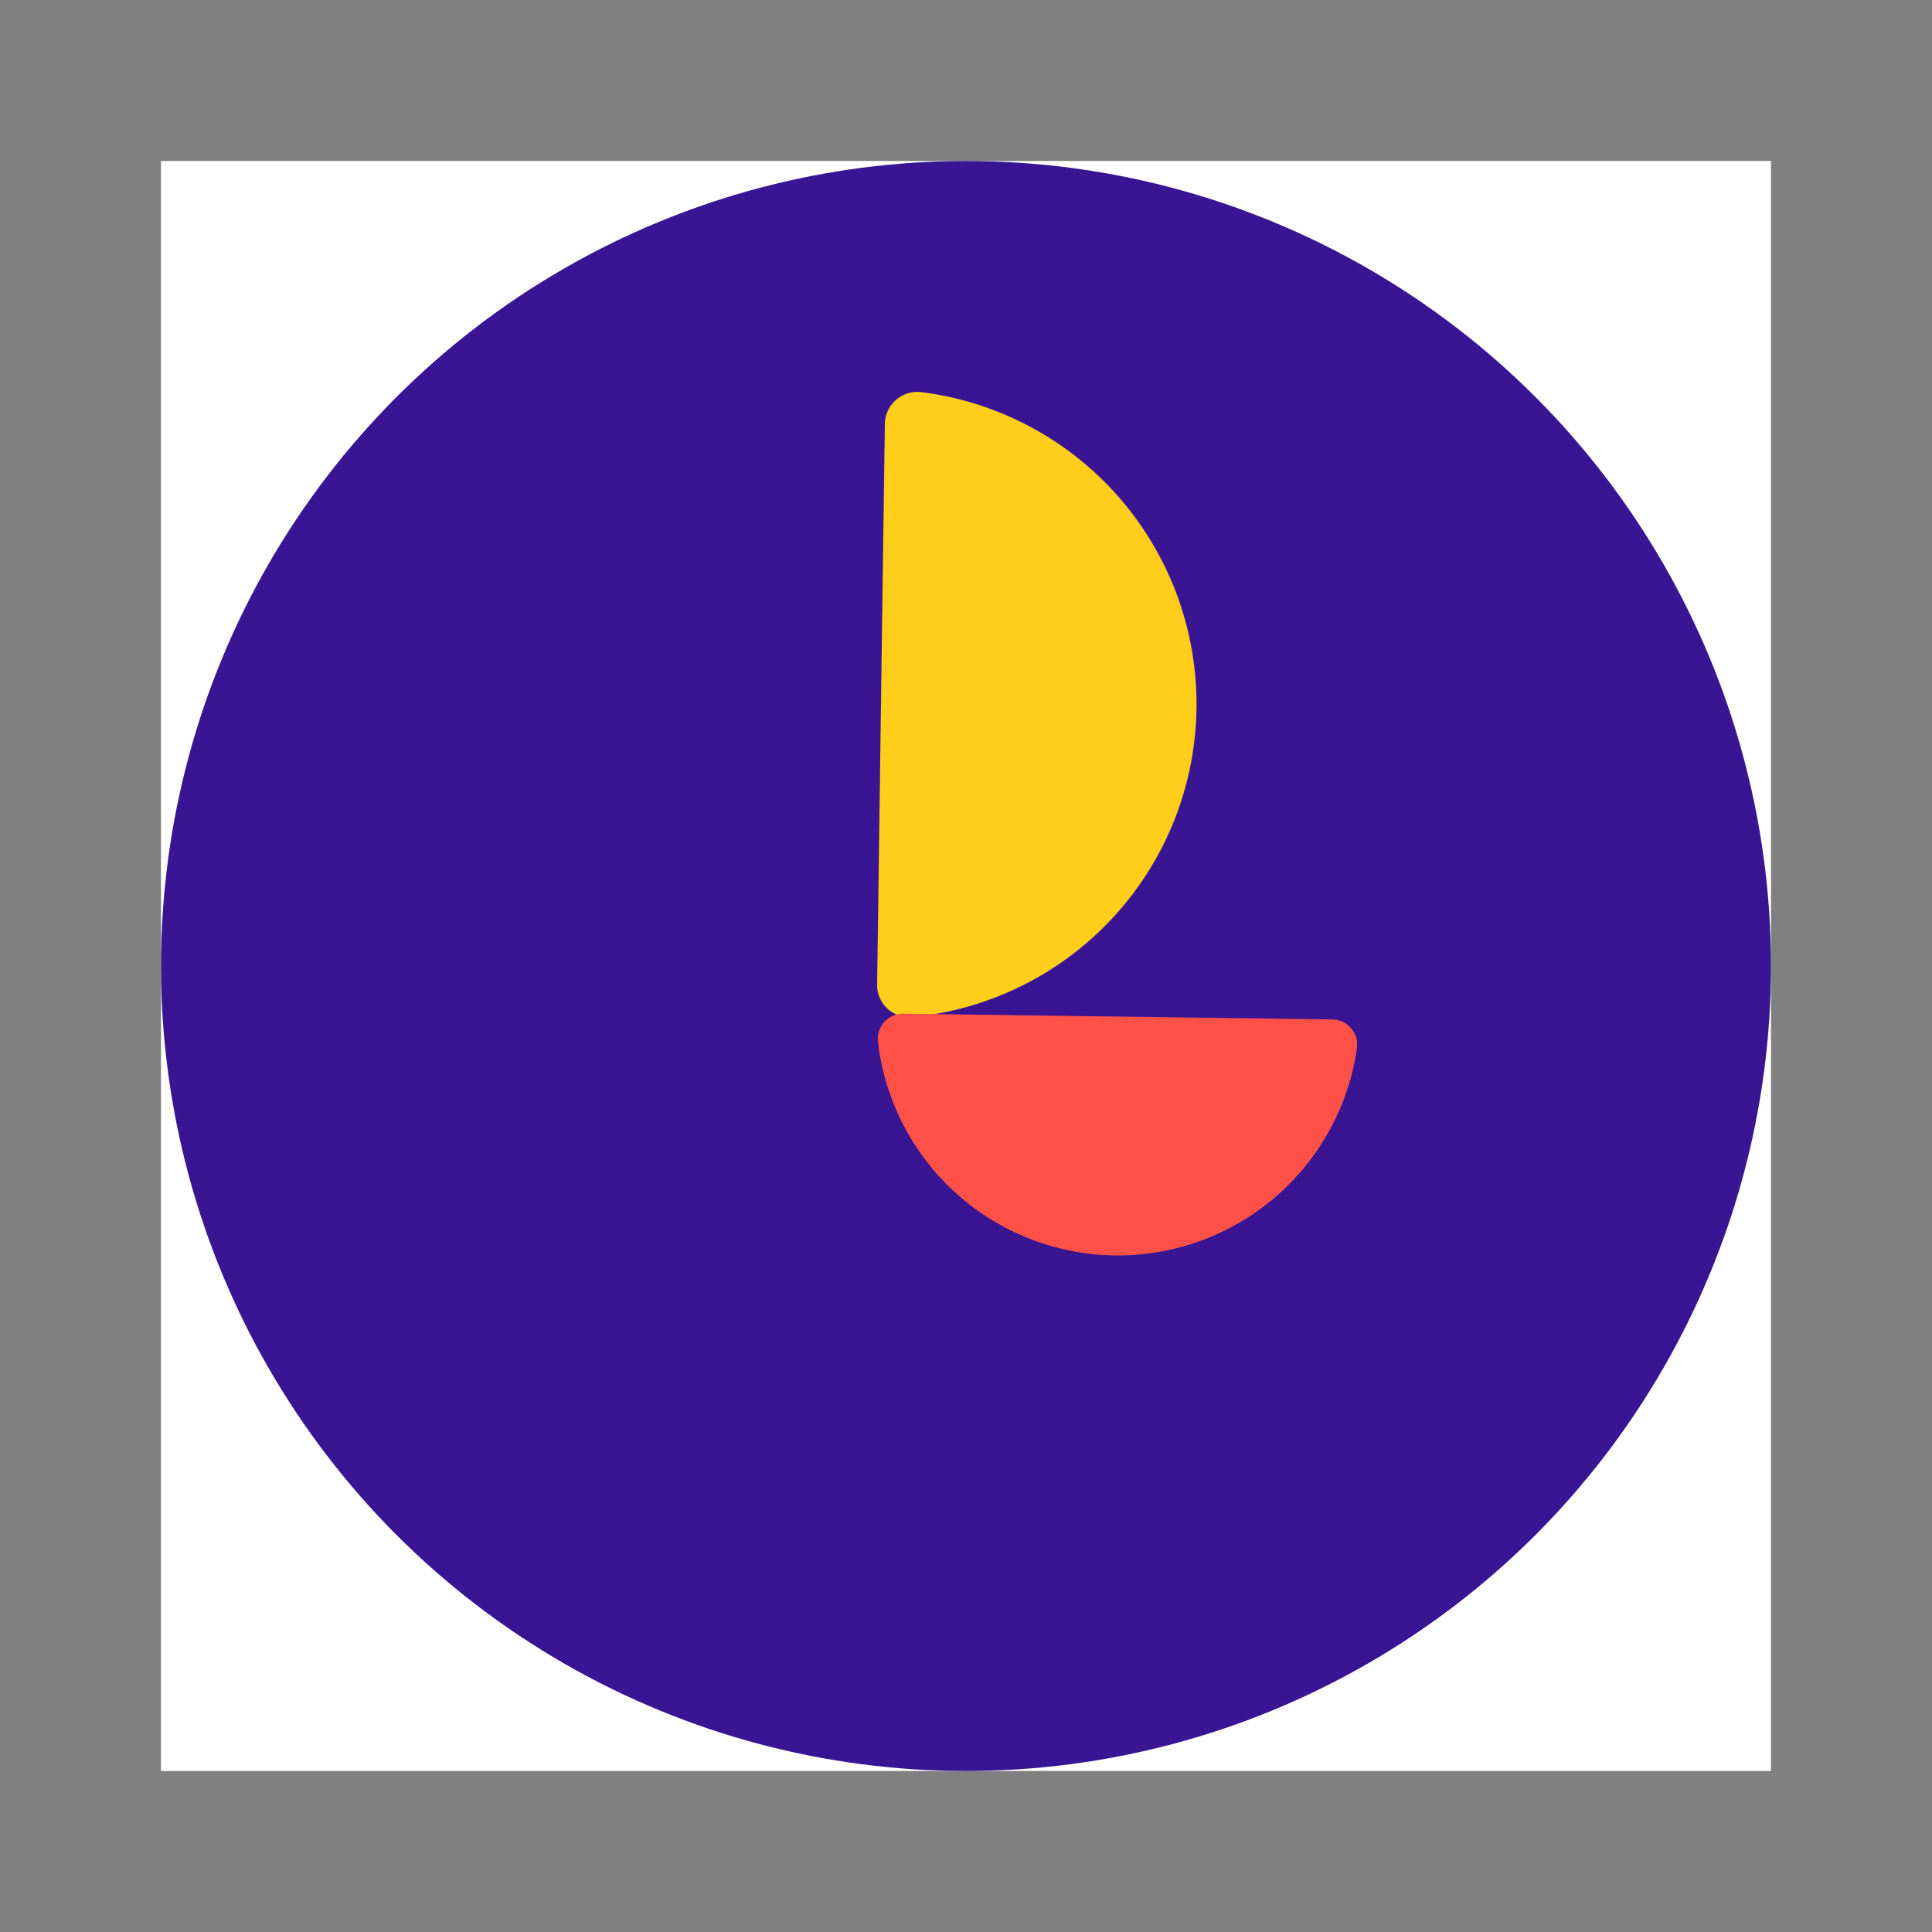 <svg xmlns="http://www.w3.org/2000/svg" width="36" height="36" viewBox="0 0 36 36">
    <rect x="0" y="0" width="36" height="36" fill="#808080" stroke="none"/>
    <g data-name="Group 84519">
        <path data-name="Rectangle 9398" style="fill:none" d="M0 0h36v36H0z"/>
        <g data-name="Group 11376">
            <path data-name="Rectangle 9424" transform="translate(3 3)" style="fill:#fff" d="M0 0h30v30H0z"/>
            <g data-name="Group 11372" transform="translate(2.99 2.99)">
                <circle data-name="Ellipse 311" cx="15" cy="15" r="15" transform="translate(.01 .01)" style="fill:#3a1593"/>
                <path data-name="Path 8421" d="M2683.36 2735.826a.6.6 0 0 0 .666.6 5.859 5.859 0 0 0 .166-11.643.606.606 0 0 0-.688.59z" transform="translate(-2670.006 -2720.465)" style="fill:#ffce1a"/>
                <path data-name="Path 8422" d="M2683.849 2740.08a.471.471 0 0 0-.47.516 4.5 4.5 0 0 0 8.926.121.469.469 0 0 0-.454-.53z" transform="translate(-2670.01 -2724.181)" style="fill:#ff5148"/>
            </g>
        </g>
    </g>
</svg>
